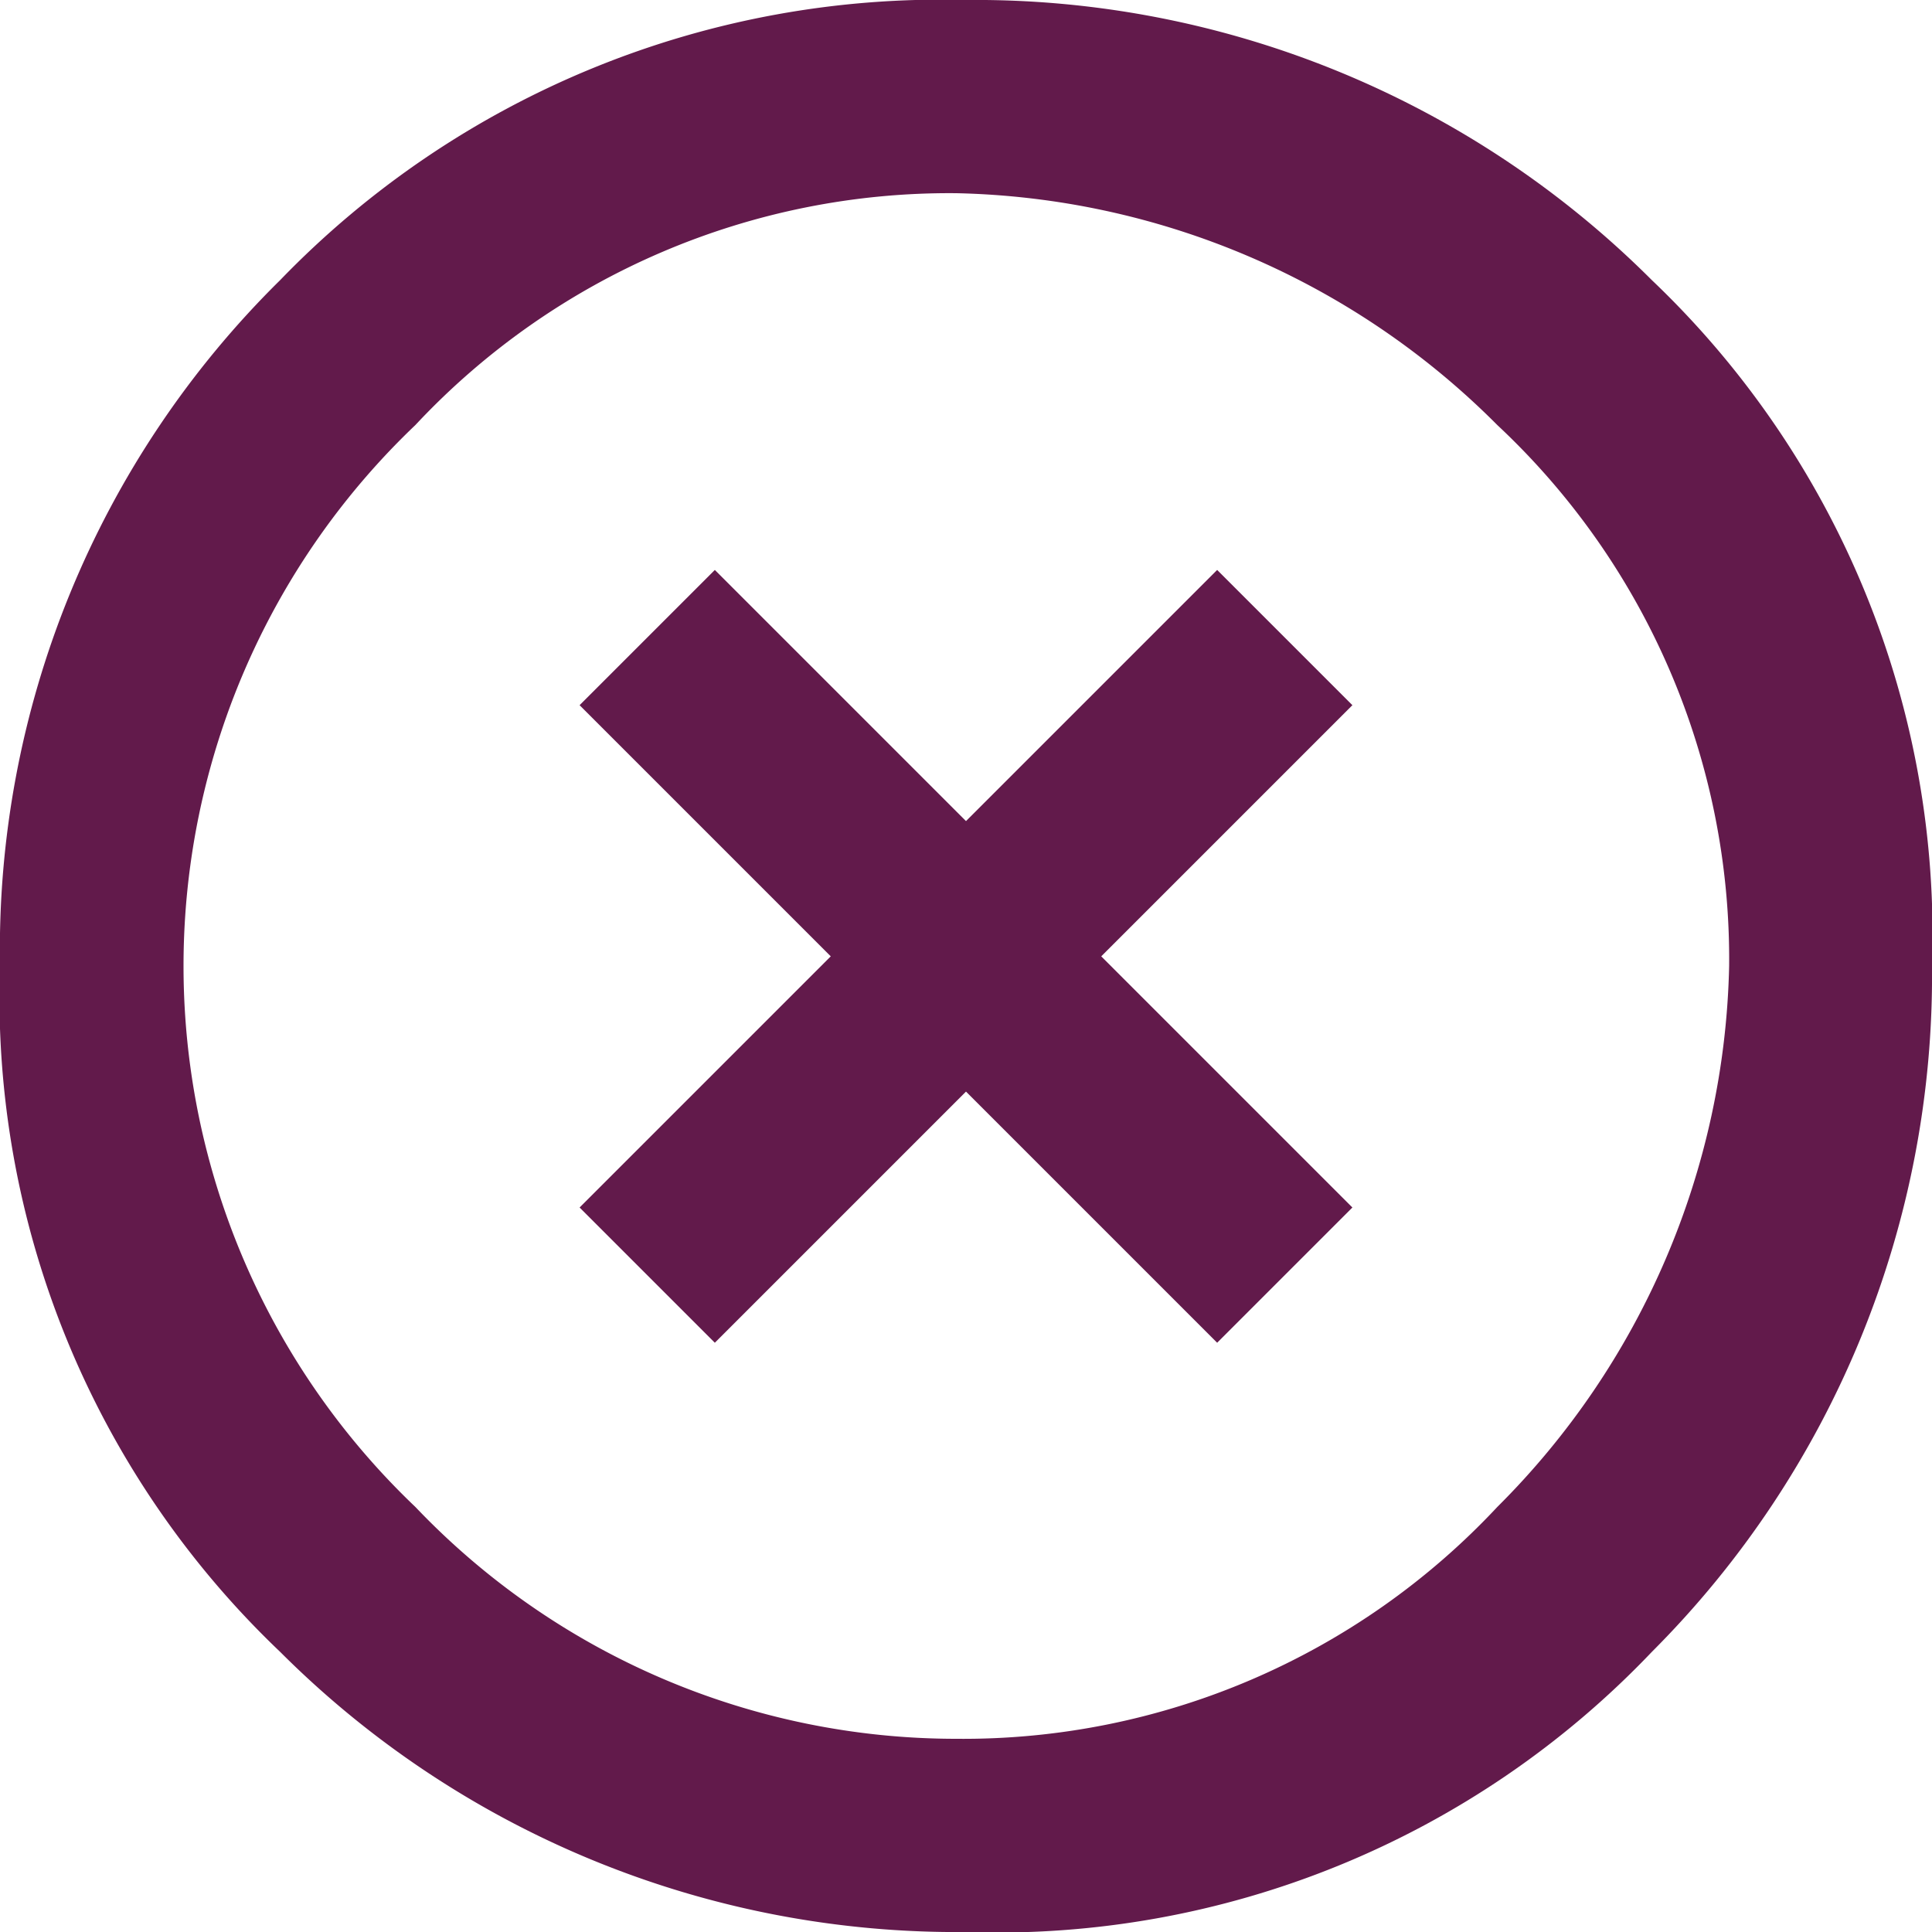 <svg xmlns="http://www.w3.org/2000/svg" width="20" height="20" viewBox="0 0 20 20">
  <path id="path" d="M300.6,1082.8a9.506,9.506,0,0,1,7.1-2.9,9.9,9.9,0,0,1,7.1,2.9,9.356,9.356,0,0,1,2.9,7.1,9.9,9.9,0,0,1-2.9,7.1,9.356,9.356,0,0,1-7.1,2.9,9.9,9.9,0,0,1-7.1-2.9,9.356,9.356,0,0,1-2.9-7.1A9.732,9.732,0,0,1,300.6,1082.8Zm1.4,12.7a7.73,7.73,0,0,0,5.6,2.4,7.568,7.568,0,0,0,5.6-2.4,8.146,8.146,0,0,0,2.4-5.6,7.568,7.568,0,0,0-2.4-5.6,8.146,8.146,0,0,0-5.6-2.4,7.568,7.568,0,0,0-5.6,2.4,7.733,7.733,0,0,0,0,11.2Zm8.3-9.7,1.4,1.4-2.6,2.6,2.6,2.6-1.4,1.4-2.6-2.6-2.6,2.6-1.4-1.4,2.6-2.6-2.6-2.6,1.4-1.4,2.6,2.6Z" transform="translate(-297.7 -1079.9)" fill="#621a4b"/>
</svg>

